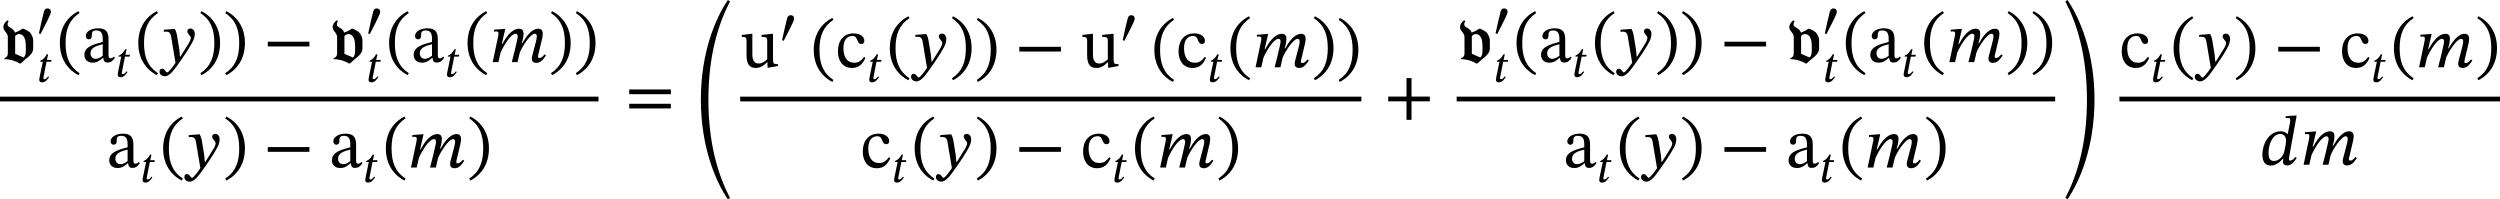 <?xml version='1.0' encoding='UTF-8'?>
<!-- This file was generated by dvisvgm 2.9.1 -->
<svg version='1.1' xmlns='http://www.w3.org/2000/svg' xmlns:xlink='http://www.w3.org/1999/xlink' width='427.935pt' height='34.108pt' viewBox='21.096 403.031 427.935 34.108'>
<defs>
<path id='g9-118' d='M3.786-2.527C3.786-2.774 3.61-3.172 3.411-3.403C3.332-3.475 2.957-3.706 2.678-3.818H2.558C2.327-3.634 1.969-3.467 1.706-3.371C1.546-3.937 .869-3.921 .869-4.304C.869-4.535 .925-4.575 .996-4.655L.853-4.782C.574-4.567 .383-4.296 .383-4.001C.383-3.531 .893-3.363 .893-2.877V-.98C.893-.709 .741-.534 .502-.454V-.343C1.18-.343 1.897-.088 2.24 .151H2.359C2.59-.056 2.734-.199 2.853-.295C3.26-.598 3.786-1.02 3.786-1.538V-2.527ZM1.73-.956V-2.981C1.841-3.092 2-3.212 2.152-3.212C2.264-3.212 2.455-3.172 2.582-3.061C2.941-2.734 2.949-2.128 2.949-1.57C2.949-1.06 2.949-.749 2.694-.534L1.73-.956Z'/>
<path id='g15-72' d='M1.076-3.252C1.076 4.914 3.61 10.76 5.691 13.82L6.061 13.593C4.125 9.863 2.367 4.519 2.367-3.216C2.367-10.939 4.125-16.307 6.061-20.037L5.703-20.288C3.622-17.239 1.076-11.393 1.076-3.252Z'/>
<path id='g15-73' d='M5.535-3.252C5.535-11.393 2.989-17.239 .909-20.288L.55-20.037C2.487-16.307 4.244-10.939 4.244-3.216C4.244 4.519 2.487 9.863 .55 13.593L.921 13.82C3.001 10.76 5.535 4.914 5.535-3.252Z'/>
<path id='g18-100' d='M4.216-5.619H4.041L2.957-5.531V-5.324C2.957-5.324 3.092-5.34 3.228-5.34C3.443-5.34 3.483-5.204 3.483-5.101C3.483-4.973 3.459-4.838 3.459-4.838L3.196-3.499H3.172C2.981-3.698 2.71-3.818 2.383-3.818C1.188-3.818 .311-2.598 .303-1.092C.303-.287 .717 .096 1.243 .096C1.737 .096 2.224-.191 2.622-.677H2.686C2.67-.582 2.646-.43 2.646-.335C2.646-.088 2.813 .08 3.124 .08C3.666 .08 3.953-.383 4.224-.773L4.065-.893C3.953-.741 3.746-.478 3.467-.478C3.379-.478 3.332-.526 3.332-.63S3.371-.964 3.371-.964L4.216-5.619ZM2.774-1.403C2.638-.909 2.152-.43 1.626-.43C1.251-.43 1.004-.638 1.004-1.339C1.004-2.391 1.506-3.515 2.335-3.515C2.694-3.515 3.005-3.26 3.005-2.734C3.005-2.55 2.933-2.024 2.774-1.403Z'/>
<path id='g18-109' d='M3.212 0L3.467-1.1C3.762-1.817 4.678-3.244 5.173-3.244C5.356-3.244 5.412-3.108 5.412-2.925C5.412-2.758 5.34-2.455 5.284-2.248L4.878-.701C4.87-.662 4.838-.518 4.838-.391C4.838-.151 4.957 .08 5.364 .08C5.93 .08 6.249-.478 6.456-.773L6.296-.893C6.169-.741 5.978-.478 5.699-.478C5.595-.478 5.547-.542 5.547-.63C5.547-.725 5.571-.821 5.571-.821L6.009-2.662C6.033-2.774 6.089-3.045 6.089-3.252C6.089-3.539 5.978-3.818 5.579-3.818C4.75-3.818 4.097-2.758 3.754-2.152H3.69L3.826-2.662C3.834-2.702 3.897-3.021 3.897-3.252C3.897-3.539 3.794-3.818 3.395-3.818C2.487-3.818 1.809-2.694 1.474-2.064H1.411L1.809-3.794H1.626L.526-3.706V-3.491C.526-3.491 .677-3.507 .781-3.507C.972-3.507 1.036-3.427 1.036-3.292C1.036-3.172 1.012-3.029 1.012-3.029L.375 0H1.028L1.275-1.092C1.674-1.993 2.463-3.244 2.989-3.244C3.172-3.244 3.228-3.108 3.228-2.925C3.228-2.798 3.188-2.614 3.18-2.59C2.989-1.714 2.782-.853 2.55 0H3.212Z'/>
<path id='g18-116' d='M2.519-3.77H1.73L1.945-4.726H1.706C1.307-4.033 1.116-3.889 .606-3.626L.574-3.459H1.028L.478-.805C.47-.757 .422-.486 .422-.351C.422-.104 .574 .072 .909 .072C1.538 .072 1.873-.518 2.104-.829L1.945-.948C1.666-.59 1.498-.47 1.267-.47C1.156-.47 1.132-.55 1.132-.638C1.132-.773 1.188-1.036 1.188-1.036L1.666-3.459H2.455L2.519-3.77Z'/>
<path id='g18-121' d='M2-2.59C1.905-3.228 1.849-3.483 1.674-3.786H1.554L.422-3.698V-3.467C.422-3.467 .59-3.483 .701-3.483C1.188-3.483 1.227-3.092 1.283-2.734L1.753 .072C1.53 .414 .956 1.172 .805 1.172C.63 1.172 .542 .749 .239 .749C.056 .749-.072 .853-.072 1.092C-.072 1.387 .207 1.61 .542 1.61C1.148 1.61 1.706 .709 2.303-.12C2.718-.693 3.172-1.379 3.602-2.136C3.858-2.566 3.953-2.925 3.953-3.236C3.953-3.579 3.746-3.842 3.451-3.842C3.22-3.842 3.1-3.698 3.1-3.531C3.1-3.228 3.491-3.005 3.491-2.798C3.491-2.606 3.419-2.415 3.228-2.104L2.311-.63H2.264L2.192-1.427L2-2.59Z'/>
<use id='g19-100' xlink:href='#g18-100' transform='scale(1.5)'/>
<use id='g19-109' xlink:href='#g18-109' transform='scale(1.5)'/>
<use id='g19-121' xlink:href='#g18-121' transform='scale(1.5)'/>
<use id='g21-42' xlink:href='#g20-42' transform='scale(1.5)'/>
<use id='g21-43' xlink:href='#g20-43' transform='scale(1.5)'/>
<use id='g21-46' xlink:href='#g20-46' transform='scale(1.5)'/>
<use id='g21-47' xlink:href='#g20-47' transform='scale(1.5)'/>
<use id='g21-61' xlink:href='#g20-61' transform='scale(1.5)'/>
<use id='g21-97' xlink:href='#g20-97' transform='scale(1.5)'/>
<use id='g21-99' xlink:href='#g20-99' transform='scale(1.5)'/>
<use id='g21-117' xlink:href='#g20-117' transform='scale(1.5)'/>
<path id='g20-42' d='M5.244-1.793V-2.335H.494V-1.793H5.244Z'/>
<path id='g20-43' d='M5.244-1.793V-2.335H3.156V-4.447H2.582V-2.335H.494V-1.793H2.582V.319H3.156V-1.793H5.244Z'/>
<path id='g20-46' d='M.343-2.184C.343-.43 1.18 .821 2.463 1.482L2.59 1.259C1.427 .494 .996-.582 .996-2.184C.996-3.77 1.427-4.838 2.59-5.611L2.463-5.818C1.18-5.165 .343-3.921 .343-2.184Z'/>
<path id='g20-47' d='M2.495-2.184C2.495-3.921 1.658-5.165 .375-5.818L.247-5.611C1.411-4.838 1.841-3.77 1.841-2.184C1.841-.582 1.411 .494 .247 1.259L.375 1.482C1.658 .821 2.495-.43 2.495-2.184Z'/>
<path id='g20-61' d='M5.244-2.606V-3.148H.494V-2.606H5.244ZM5.244-.98V-1.514H.494V-.98H5.244Z'/>
<path id='g20-97' d='M2.455-.494C2.503-.143 2.582 .04 2.933 .04C3.339 .04 3.531-.128 3.794-.51L3.674-.638C3.563-.518 3.451-.438 3.3-.438C3.132-.438 3.061-.502 3.061-.829V-2.638C3.061-3.467 2.734-3.866 1.865-3.866S.462-3.435 .462-2.989C.462-2.726 .638-2.606 .797-2.606C1.02-2.606 1.148-2.726 1.148-2.973C1.148-3.451 1.227-3.618 1.682-3.618C2.16-3.618 2.399-3.355 2.399-2.662V-2.311C1.714-2.096 .303-1.889 .303-.837C.303-.327 .638 .056 1.251 .056C1.761 .056 2.048-.167 2.423-.494H2.455ZM2.399-.733C2.128-.51 1.841-.383 1.578-.383C1.235-.383 1.004-.63 1.004-1.028C1.004-1.65 1.674-1.865 2.399-2.048V-.733Z'/>
<path id='g20-99' d='M3.252-1.18C2.893-.717 2.622-.518 2.104-.518C1.283-.518 .893-1.203 .893-2.176C.893-3.092 1.283-3.571 1.929-3.571C2.614-3.571 2.351-2.662 2.941-2.662C3.164-2.662 3.276-2.79 3.276-3.021C3.276-3.483 2.813-3.866 2.064-3.866C.917-3.866 .263-3.053 .263-1.801C.263-.693 .861 .08 1.857 .08C2.71 .08 3.1-.422 3.403-1.068L3.252-1.18Z'/>
<path id='g20-117' d='M4.304-.359H4.224C3.842-.359 3.746-.414 3.746-.885V-3.81H3.555L2.439-3.69V-3.467C2.949-3.467 3.084-3.427 3.084-3.005V-.909C2.766-.63 2.511-.43 2.104-.43C1.69-.43 1.387-.669 1.387-1.482V-3.81H1.211L.183-3.69V-3.467C.614-3.459 .725-3.427 .725-2.997V-1.379C.725-.295 1.108 .08 1.769 .08C2.279 .08 2.654-.159 3.076-.574H3.116V.04H3.292L4.304-.143V-.359Z'/>
<path id='g20-168' d='M.638-.223C1.132-1.148 2.152-3.18 2.327-3.642C2.367-3.746 2.407-3.937 2.407-4.033C2.407-4.431 2.144-4.607 1.849-4.607C1.602-4.607 1.363-4.519 1.227-4.105C1.084-3.626 .566-1.331 .359-.327L.638-.223Z'/>
<use id='g10-118' xlink:href='#g9-118' transform='scale(1.5)'/>
</defs>
<g id='page1'>
<use x='21.096' y='413.672' xlink:href='#g10-118'/>
<use x='27.397' y='409.081' xlink:href='#g20-168'/>
<use x='27.397' y='417.056' xlink:href='#g18-116'/>
<use x='30.828' y='413.672' xlink:href='#g21-46'/>
<use x='35.084' y='413.672' xlink:href='#g21-97'/>
<use x='40.822' y='416.183' xlink:href='#g18-116'/>
<use x='44.253' y='413.672' xlink:href='#g21-46'/>
<use x='48.509' y='413.672' xlink:href='#g19-121'/>
<use x='55.025' y='413.672' xlink:href='#g21-47'/>
<use x='59.281' y='413.672' xlink:href='#g21-47'/>
<use x='66.194' y='413.672' xlink:href='#g21-42'/>
<use x='77.458' y='413.672' xlink:href='#g10-118'/>
<use x='83.759' y='409.081' xlink:href='#g20-168'/>
<use x='83.759' y='417.056' xlink:href='#g18-116'/>
<use x='87.19' y='413.672' xlink:href='#g21-46'/>
<use x='91.446' y='413.672' xlink:href='#g21-97'/>
<use x='97.184' y='416.183' xlink:href='#g18-116'/>
<use x='100.615' y='413.672' xlink:href='#g21-46'/>
<use x='104.871' y='413.672' xlink:href='#g19-109'/>
<use x='115.033' y='413.672' xlink:href='#g21-47'/>
<use x='119.289' y='413.672' xlink:href='#g21-47'/>
<rect x='21.096' y='419.574' height='.813' width='102.449'/>
<use x='39.34' y='431.709' xlink:href='#g21-97'/>
<use x='45.078' y='434.219' xlink:href='#g18-116'/>
<use x='48.509' y='431.709' xlink:href='#g21-46'/>
<use x='52.765' y='431.709' xlink:href='#g19-121'/>
<use x='59.281' y='431.709' xlink:href='#g21-47'/>
<use x='66.194' y='431.709' xlink:href='#g21-42'/>
<use x='77.458' y='431.709' xlink:href='#g21-97'/>
<use x='83.197' y='434.219' xlink:href='#g18-116'/>
<use x='86.628' y='431.709' xlink:href='#g21-46'/>
<use x='90.884' y='431.709' xlink:href='#g19-109'/>
<use x='101.046' y='431.709' xlink:href='#g21-47'/>
<use x='128.062' y='423.065' xlink:href='#g21-61'/>
<use x='139.99' y='423.319' xlink:href='#g15-72'/>
<use x='147.797' y='414.545' xlink:href='#g21-117'/>
<use x='154.611' y='410.241' xlink:href='#g20-168'/>
<use x='159.875' y='414.829' xlink:href='#g21-46'/>
<use x='164.132' y='414.545' xlink:href='#g21-99'/>
<use x='169.464' y='417.056' xlink:href='#g18-116'/>
<use x='172.895' y='414.545' xlink:href='#g21-46'/>
<use x='177.151' y='414.545' xlink:href='#g19-121'/>
<use x='183.666' y='414.545' xlink:href='#g21-47'/>
<use x='187.922' y='414.829' xlink:href='#g21-47'/>
<use x='194.835' y='414.545' xlink:href='#g21-42'/>
<use x='206.099' y='414.545' xlink:href='#g21-117'/>
<use x='212.914' y='410.241' xlink:href='#g20-168'/>
<use x='218.178' y='414.829' xlink:href='#g21-46'/>
<use x='222.434' y='414.545' xlink:href='#g21-99'/>
<use x='227.766' y='417.056' xlink:href='#g18-116'/>
<use x='231.197' y='414.545' xlink:href='#g21-46'/>
<use x='235.453' y='414.545' xlink:href='#g19-109'/>
<use x='245.615' y='414.545' xlink:href='#g21-47'/>
<use x='249.871' y='414.829' xlink:href='#g21-47'/>
<rect x='147.797' y='419.574' height='.813' width='106.33'/>
<use x='168.388' y='431.709' xlink:href='#g21-99'/>
<use x='173.72' y='434.219' xlink:href='#g18-116'/>
<use x='177.151' y='431.709' xlink:href='#g21-46'/>
<use x='181.407' y='431.709' xlink:href='#g19-121'/>
<use x='187.922' y='431.709' xlink:href='#g21-47'/>
<use x='194.835' y='431.709' xlink:href='#g21-42'/>
<use x='206.099' y='431.709' xlink:href='#g21-99'/>
<use x='211.431' y='434.219' xlink:href='#g18-116'/>
<use x='214.862' y='431.709' xlink:href='#g21-46'/>
<use x='219.119' y='431.709' xlink:href='#g19-109'/>
<use x='229.28' y='431.709' xlink:href='#g21-47'/>
<use x='257.979' y='423.065' xlink:href='#g21-43'/>
<use x='270.439' y='413.672' xlink:href='#g10-118'/>
<use x='276.74' y='409.081' xlink:href='#g20-168'/>
<use x='276.74' y='417.056' xlink:href='#g18-116'/>
<use x='280.171' y='413.672' xlink:href='#g21-46'/>
<use x='284.427' y='413.672' xlink:href='#g21-97'/>
<use x='290.165' y='416.183' xlink:href='#g18-116'/>
<use x='293.596' y='413.672' xlink:href='#g21-46'/>
<use x='297.852' y='413.672' xlink:href='#g19-121'/>
<use x='304.368' y='413.672' xlink:href='#g21-47'/>
<use x='308.624' y='413.672' xlink:href='#g21-47'/>
<use x='315.537' y='413.672' xlink:href='#g21-42'/>
<use x='326.801' y='413.672' xlink:href='#g10-118'/>
<use x='333.101' y='409.081' xlink:href='#g20-168'/>
<use x='333.101' y='417.056' xlink:href='#g18-116'/>
<use x='336.533' y='413.672' xlink:href='#g21-46'/>
<use x='340.789' y='413.672' xlink:href='#g21-97'/>
<use x='346.527' y='416.183' xlink:href='#g18-116'/>
<use x='349.958' y='413.672' xlink:href='#g21-46'/>
<use x='354.214' y='413.672' xlink:href='#g19-109'/>
<use x='364.376' y='413.672' xlink:href='#g21-47'/>
<use x='368.632' y='413.672' xlink:href='#g21-47'/>
<rect x='270.439' y='419.574' height='.813' width='102.449'/>
<use x='288.683' y='431.709' xlink:href='#g21-97'/>
<use x='294.421' y='434.219' xlink:href='#g18-116'/>
<use x='297.852' y='431.709' xlink:href='#g21-46'/>
<use x='302.108' y='431.709' xlink:href='#g19-121'/>
<use x='308.624' y='431.709' xlink:href='#g21-47'/>
<use x='315.537' y='431.709' xlink:href='#g21-42'/>
<use x='326.801' y='431.709' xlink:href='#g21-97'/>
<use x='332.54' y='434.219' xlink:href='#g18-116'/>
<use x='335.971' y='431.709' xlink:href='#g21-46'/>
<use x='340.227' y='431.709' xlink:href='#g19-109'/>
<use x='350.389' y='431.709' xlink:href='#g21-47'/>
<use x='374.084' y='423.319' xlink:href='#g15-73'/>
<use x='383.883' y='414.545' xlink:href='#g21-99'/>
<use x='389.215' y='417.056' xlink:href='#g18-116'/>
<use x='392.646' y='414.545' xlink:href='#g21-46'/>
<use x='396.902' y='414.545' xlink:href='#g19-121'/>
<use x='403.418' y='414.545' xlink:href='#g21-47'/>
<use x='410.33' y='414.545' xlink:href='#g21-42'/>
<use x='421.595' y='414.545' xlink:href='#g21-99'/>
<use x='426.927' y='417.056' xlink:href='#g18-116'/>
<use x='430.358' y='414.545' xlink:href='#g21-46'/>
<use x='434.614' y='414.545' xlink:href='#g19-109'/>
<use x='444.776' y='414.545' xlink:href='#g21-47'/>
<rect x='383.883' y='419.574' height='.813' width='65.149'/>
<use x='407.903' y='431.23' xlink:href='#g19-100'/>
<use x='414.849' y='431.23' xlink:href='#g19-109'/>
</g>
</svg>
